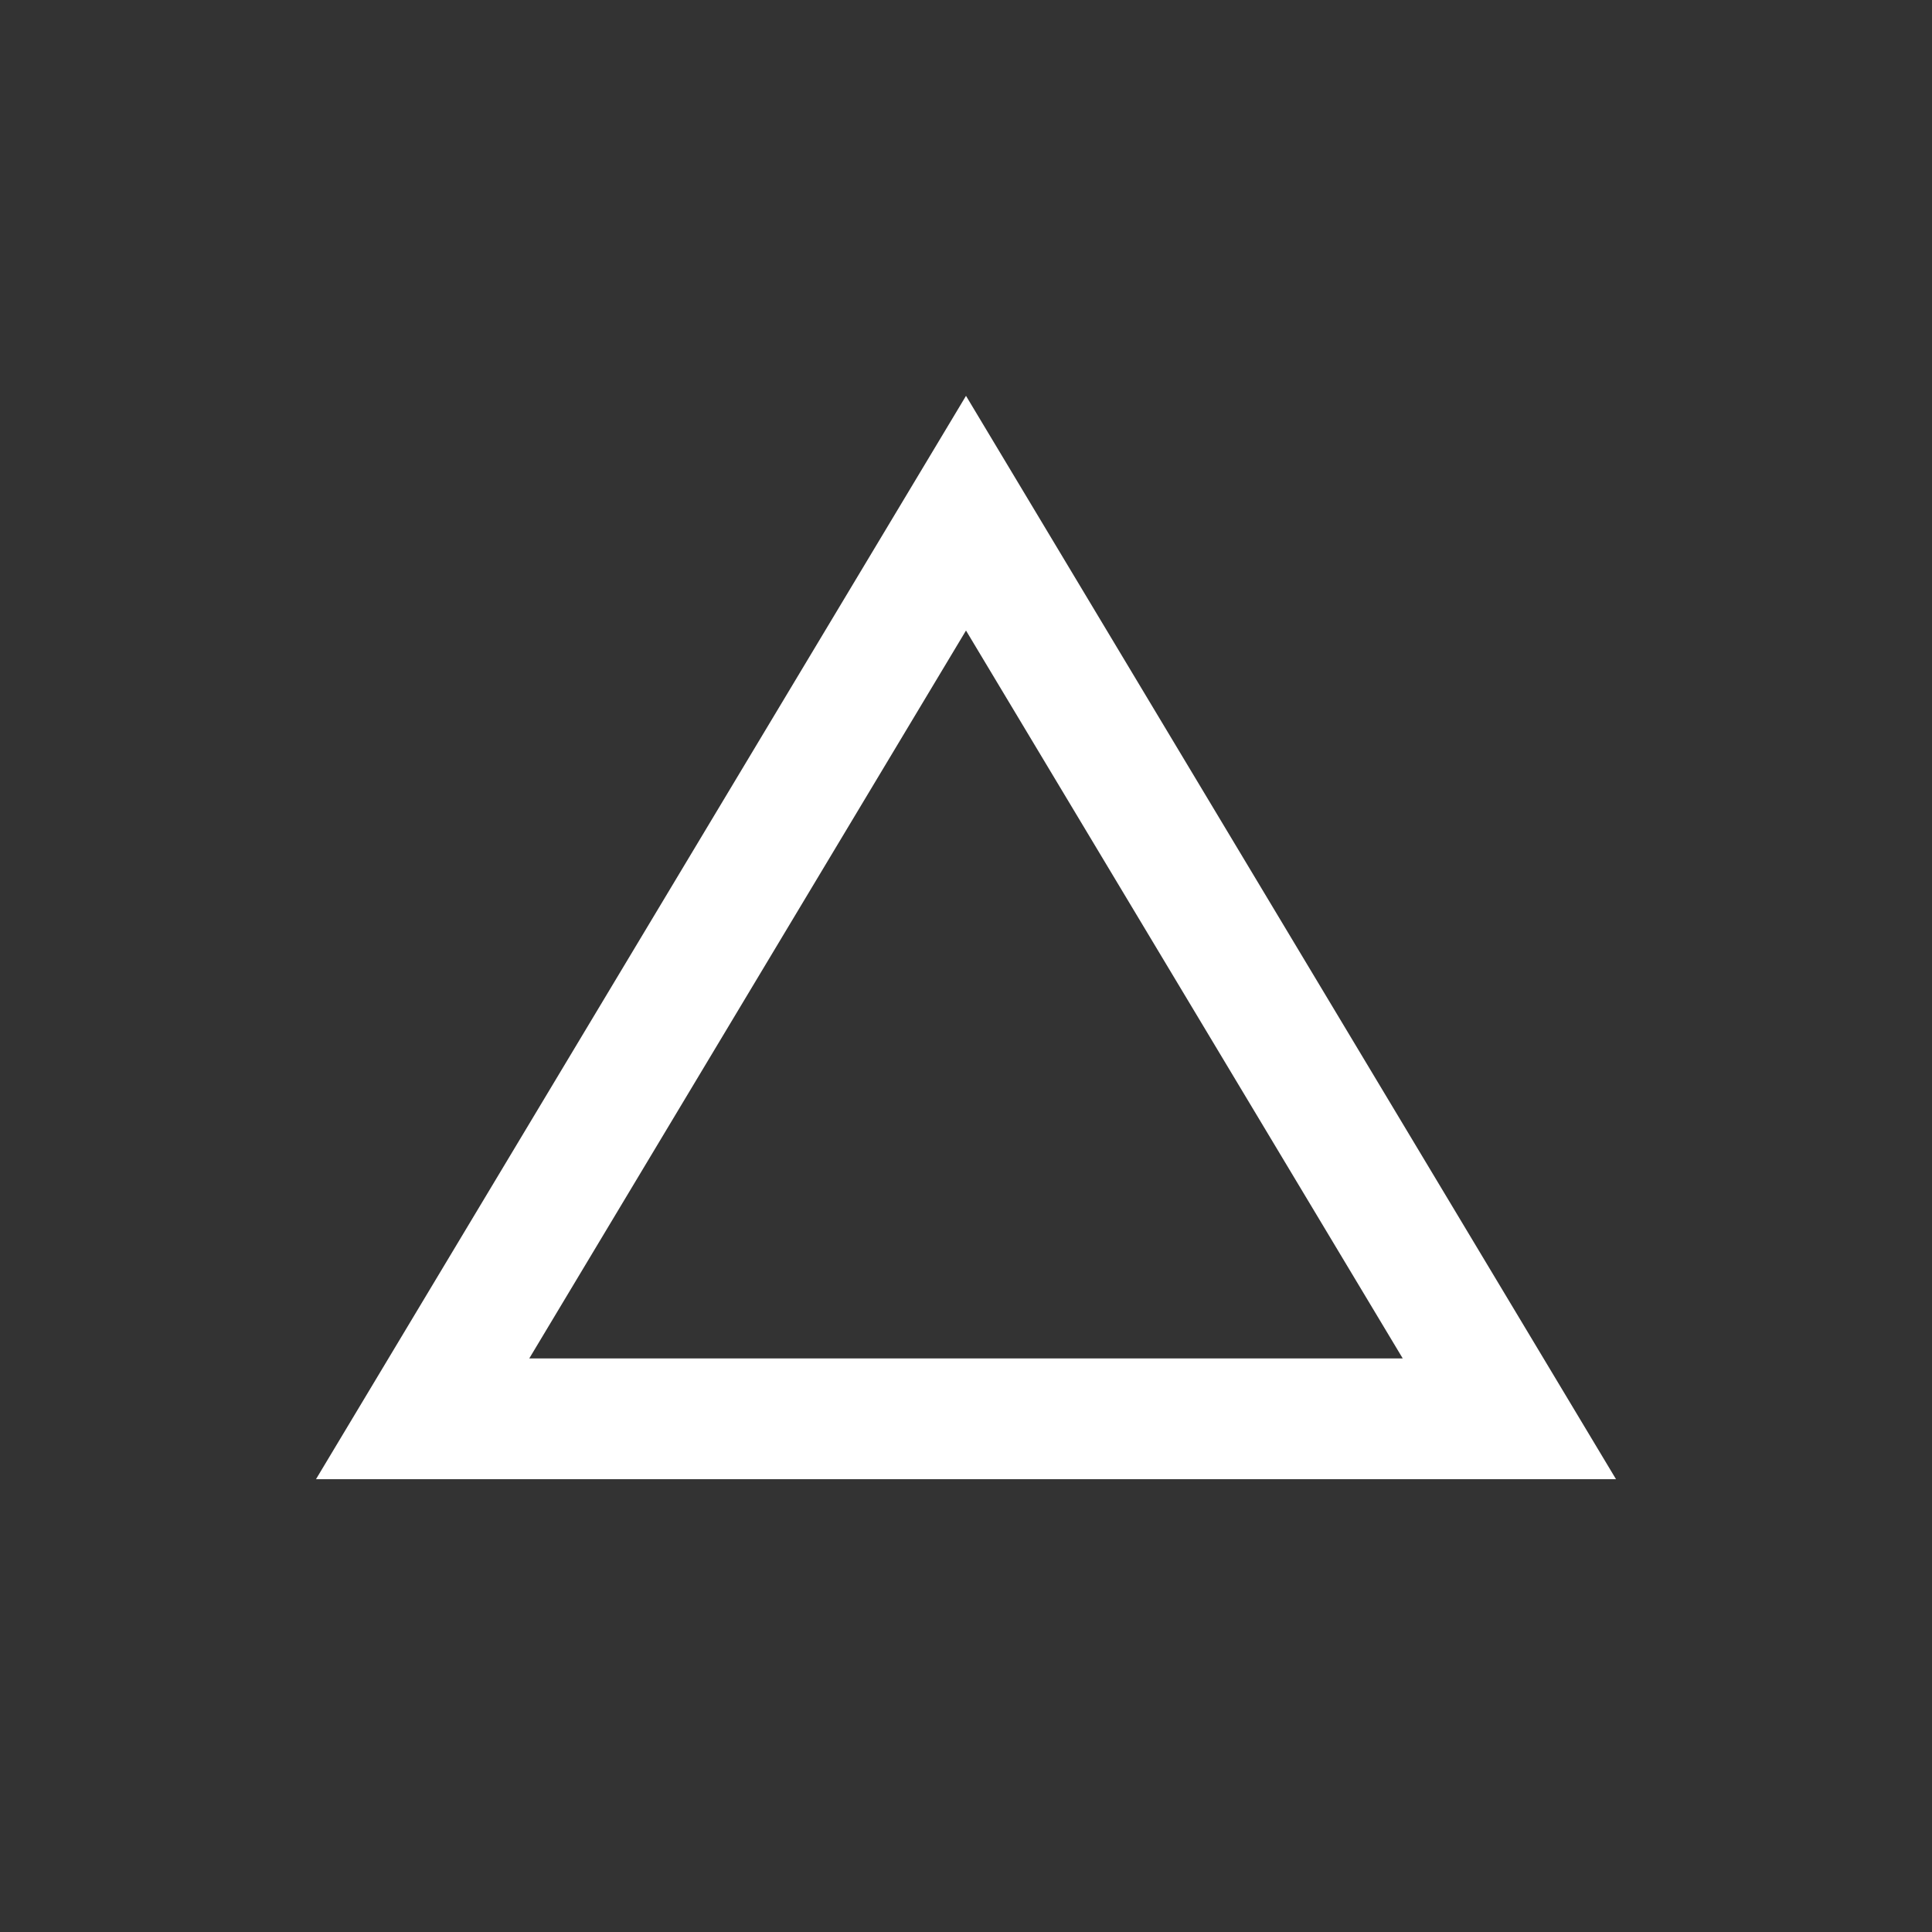 <?xml version="1.0" encoding="UTF-8" standalone="no"?><!-- Generator: Gravit.io --><svg xmlns="http://www.w3.org/2000/svg" xmlns:xlink="http://www.w3.org/1999/xlink" style="isolation:isolate" viewBox="0 0 32 32" width="32pt" height="32pt"><rect x="0" y="0" width="32" height="32" fill="#333333" stroke="none"/><defs><clipPath id="_clipPath_qVa31vFDXwQdvDJiPtomtW9aRVckkYWg"><rect width="32" height="32"/></clipPath></defs><g clip-path="url(#_clipPath_qVa31vFDXwQdvDJiPtomtW9aRVckkYWg)"><polygon points="16,8.5,25,23.5,7,23.5" fill="none" vector-effect="non-scaling-stroke" stroke-width="2" stroke="rgb(255,255,255)" stroke-linejoin="miter" stroke-linecap="square" stroke-miterlimit="3"/></g></svg>